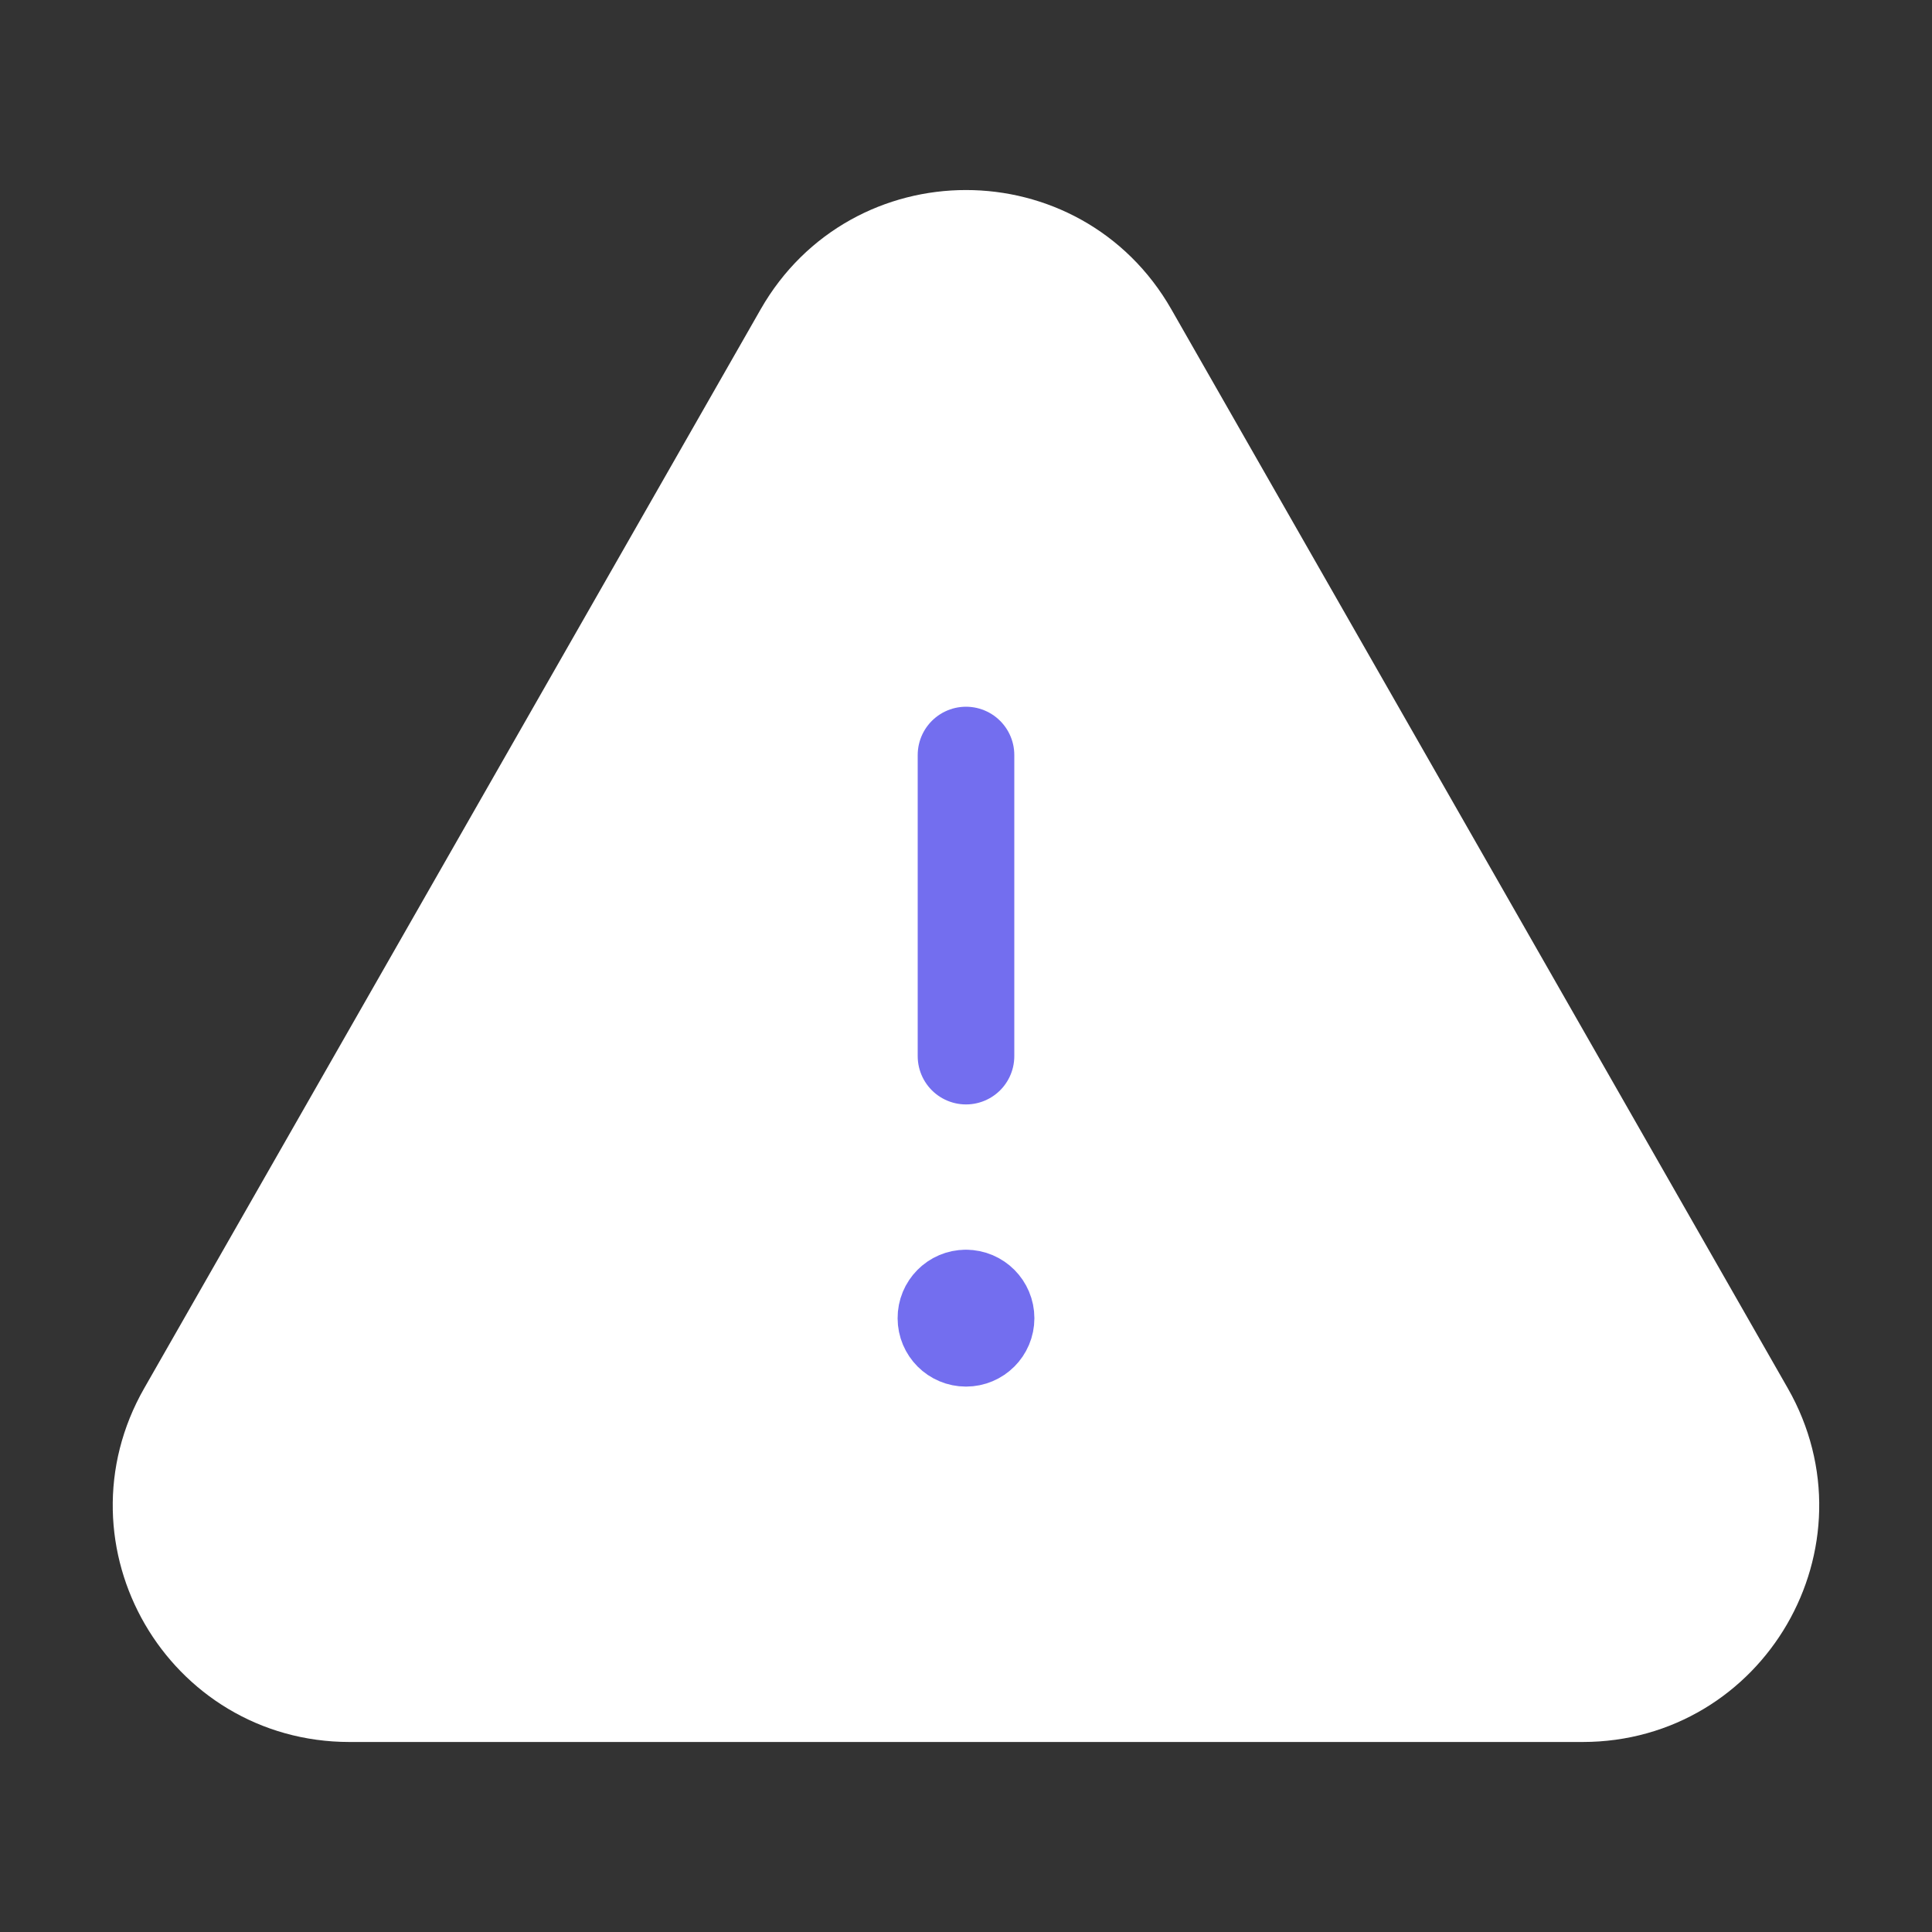<svg width="1em" height="1em" viewBox="0 0 20 20" fill="none" xmlns="http://www.w3.org/2000/svg">
  <rect x="0" y="0" width="20" height="20" fill="#333333" stroke="none"/>
  <path fill-rule="evenodd" clip-rule="evenodd"
    d="M11.691 3.449L18.073 14.619C18.815 15.918 17.878 17.533 16.383 17.533H3.618C2.122 17.533 1.184 15.918 1.927 14.619L8.309 3.449C9.057 2.14 10.943 2.14 11.691 3.449Z"
    fill="white" stroke="white" stroke-linecap="round" stroke-linejoin="round" />
  <path d="M10 10.933V7.816" stroke="#736eef" stroke-linecap="round" stroke-linejoin="round" />
  <path
    d="M9.999 13.437C9.884 13.437 9.791 13.531 9.792 13.646C9.792 13.761 9.885 13.854 10 13.854C10.115 13.854 10.208 13.761 10.208 13.646C10.208 13.531 10.115 13.437 9.999 13.437"
    stroke="#736eef" stroke-linecap="round" stroke-linejoin="round" />
</svg>